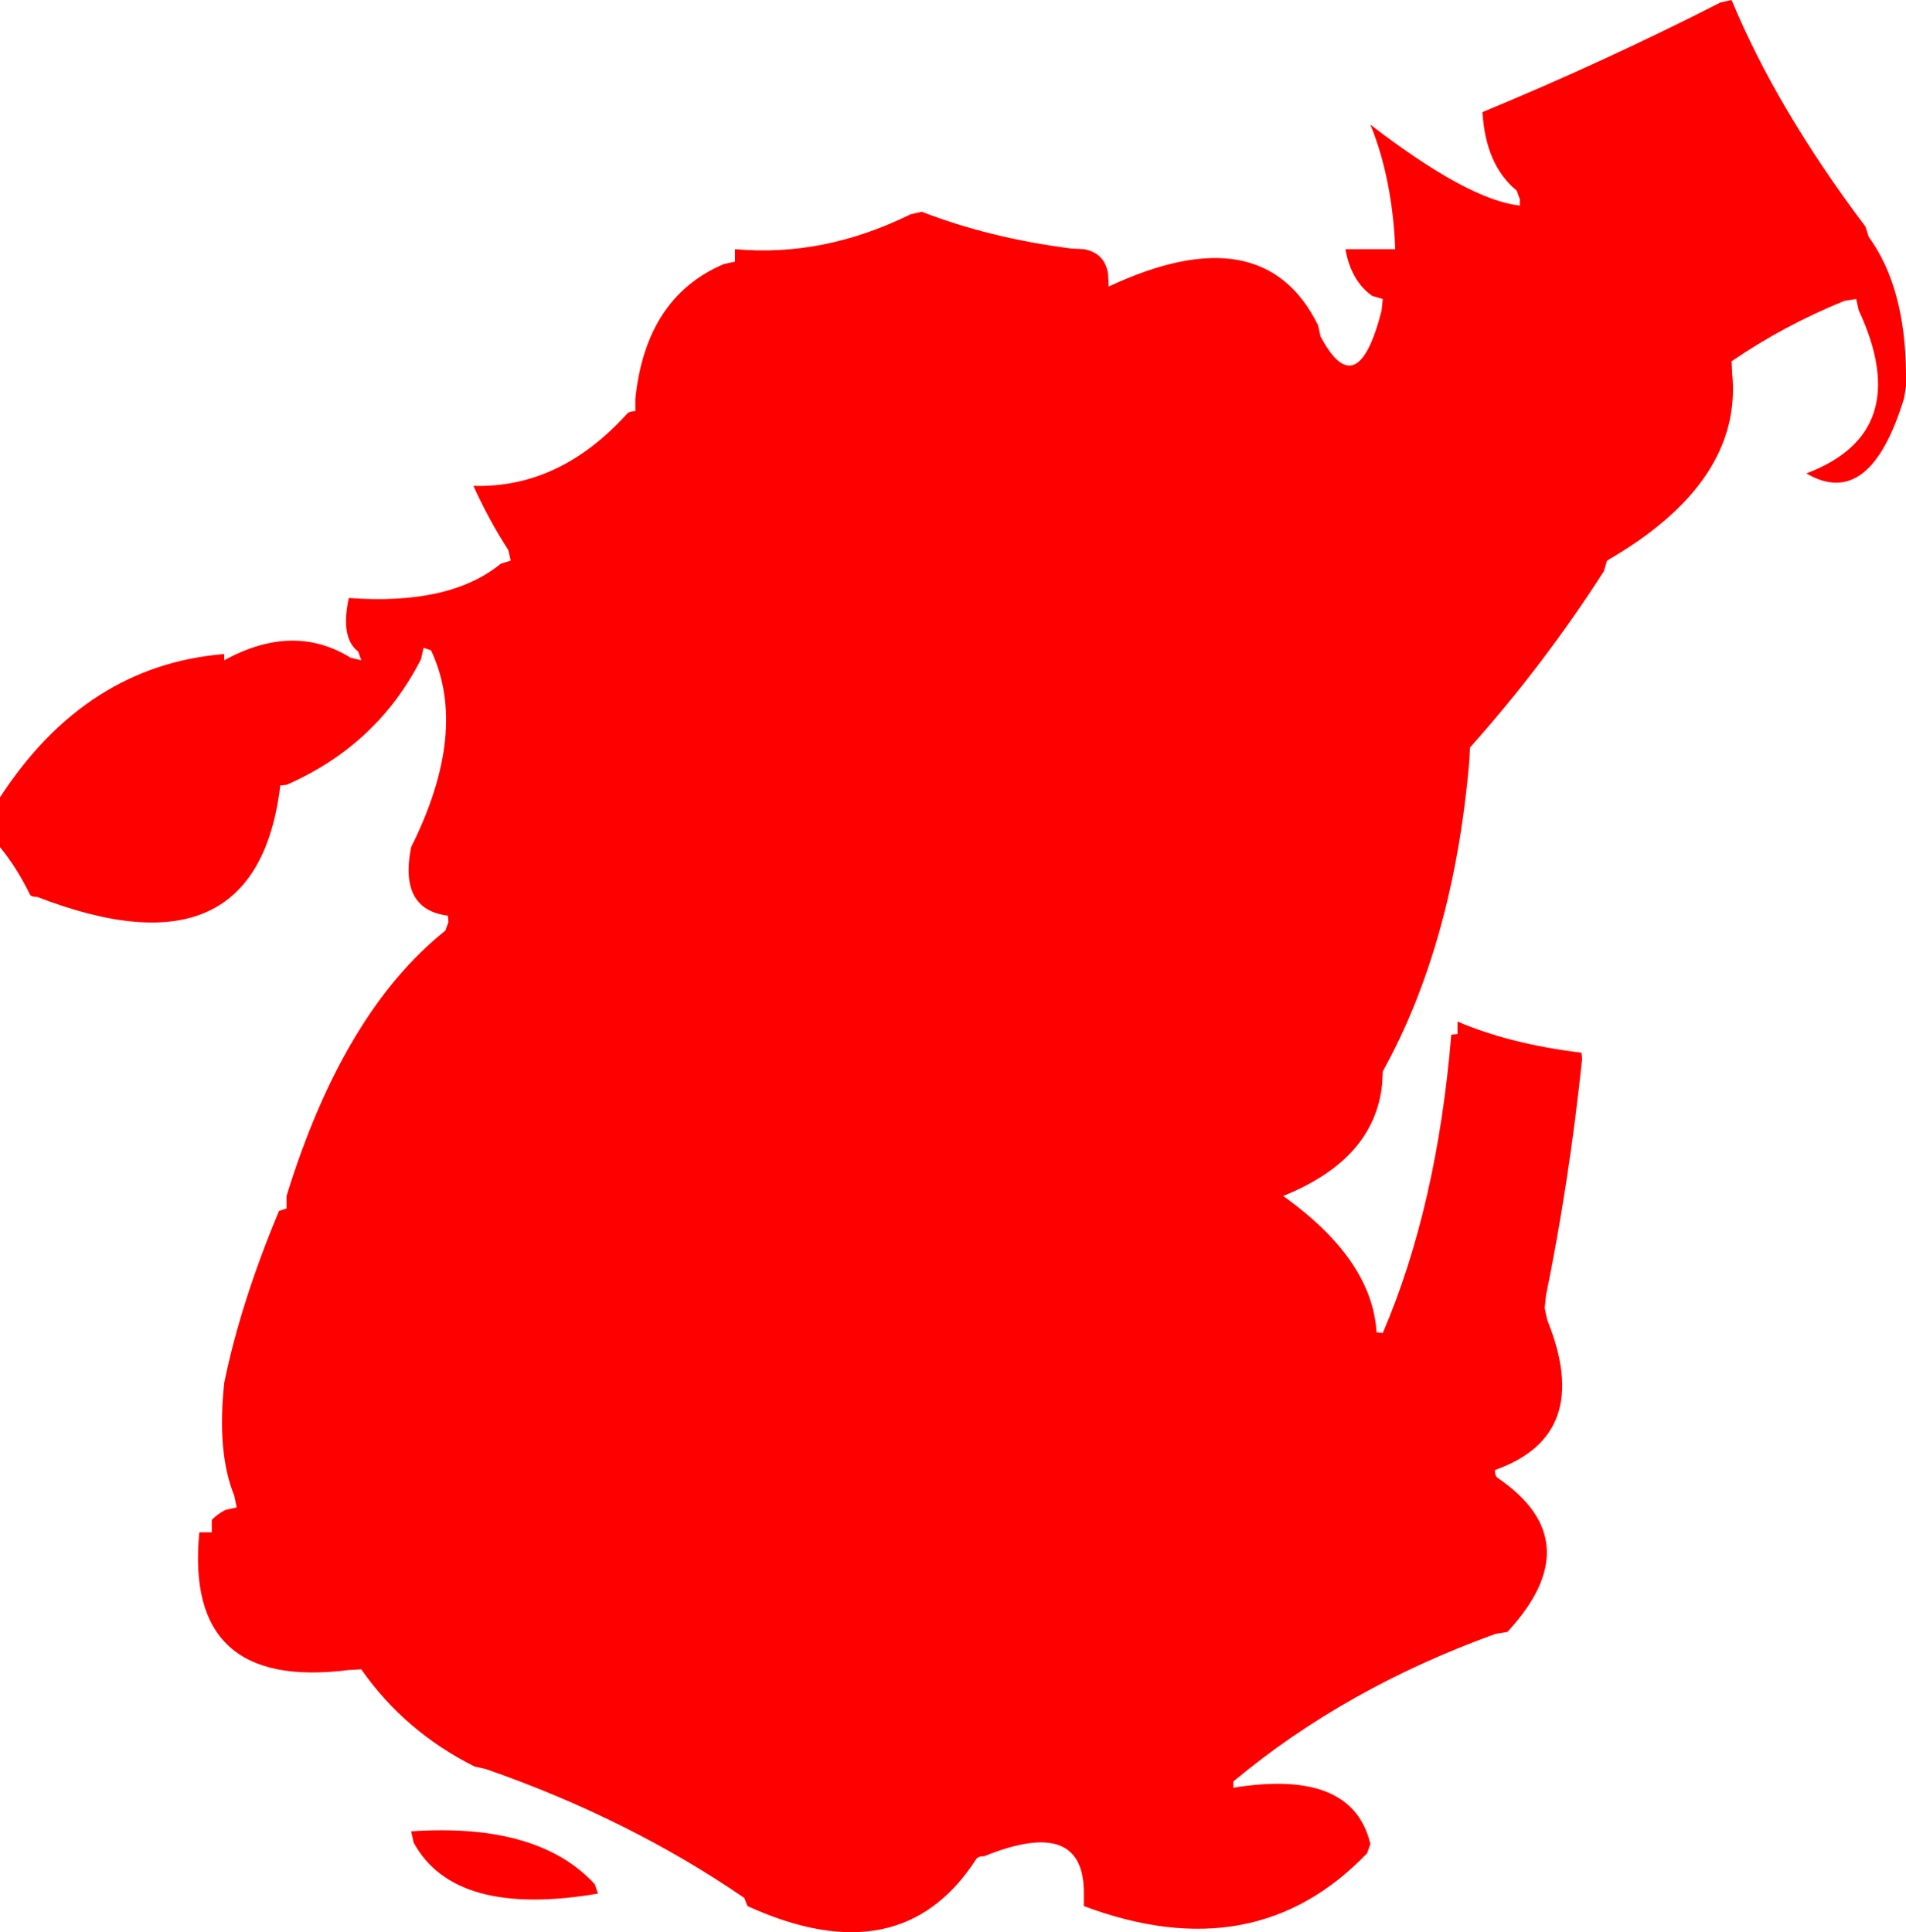 <?xml version="1.0" encoding="UTF-8" standalone="no"?>
<svg xmlns:xlink="http://www.w3.org/1999/xlink" height="155.1px" width="153.0px" xmlns="http://www.w3.org/2000/svg">
  <g transform="matrix(1.0, 0.0, 0.0, 1.0, 0.0, -1.0)">
    <path d="M150.0 20.0 Q152.95 24.05 153.0 31.0 L153.0 32.0 152.85 32.95 Q150.1 42.0 145.0 39.0 153.75 35.7 149.2 25.9 L149.0 25.0 148.05 25.15 Q143.15 27.15 139.0 30.0 L139.05 31.0 Q139.9 39.7 129.0 46.0 L128.75 46.85 Q123.9 54.4 118.0 61.0 L117.95 62.0 Q116.7 76.7 111.0 87.0 L110.95 88.0 Q110.35 94.05 103.0 97.0 110.15 102.1 110.5 107.95 L111.0 108.0 Q115.35 97.85 116.5 84.05 L117.0 84.0 117.0 83.0 Q121.2 84.8 126.95 85.5 L127.0 86.0 Q125.95 95.95 124.1 105.0 L124.0 106.0 124.2 106.95 Q127.95 116.2 120.0 119.0 120.0 119.5 120.25 119.65 127.7 124.75 121.0 132.0 L120.05 132.15 Q108.0 136.5 99.0 144.0 L99.0 144.5 Q108.55 142.95 110.0 149.0 L109.75 149.75 Q100.75 159.15 87.0 154.0 L87.0 153.0 Q87.05 146.75 79.0 150.0 78.5 150.0 78.35 150.25 72.3 159.6 60.0 154.0 L59.75 153.35 Q50.5 147.0 39.0 143.0 L38.1 142.8 Q32.5 140.0 29.0 135.0 L28.0 135.05 Q14.75 136.75 16.0 124.0 L17.0 124.0 17.0 123.0 Q17.5 122.5 18.1 122.2 L19.0 122.0 18.8 121.05 Q17.4 117.6 18.0 112.0 19.3 105.6 22.4 98.2 L23.0 98.0 23.0 97.0 Q27.55 82.25 35.75 75.7 L36.0 75.0 35.95 74.5 Q32.0 74.0 33.0 69.0 37.65 59.7 34.6 53.2 L34.0 53.0 33.8 53.9 Q30.3 60.8 23.0 64.0 L22.5 64.05 Q20.6 79.8 3.0 73.0 2.5 73.0 2.4 72.8 1.35 70.65 0.0 69.0 L0.0 68.0 0.0 65.0 Q6.9 54.4 18.0 53.5 L18.0 54.0 Q23.55 50.95 28.15 53.8 L29.0 54.0 28.75 53.3 Q27.3 52.2 28.0 49.0 36.1 49.6 40.2 46.25 L41.0 46.0 40.8 45.15 Q39.25 42.75 38.0 40.0 44.9 40.2 50.3 34.25 50.5 34.0 51.0 34.0 L51.0 33.0 Q51.85 24.85 58.1 22.2 L59.0 22.0 59.0 21.0 Q66.1 21.65 73.1 18.2 L74.0 18.0 Q79.4 20.1 86.0 20.95 L87.0 21.0 Q88.7 21.3 88.95 23.0 L89.0 24.0 Q101.4 18.2 105.8 27.1 L106.0 28.0 Q108.95 33.55 110.9 25.95 L111.0 25.0 110.15 24.75 Q108.45 23.55 108.0 21.0 L111.0 21.0 112.0 21.0 111.95 20.0 Q111.6 14.9 110.0 11.0 117.85 17.05 122.0 17.5 L122.0 17.0 121.75 16.3 Q119.25 14.25 119.0 10.0 128.9 5.9 138.1 1.2 L139.0 1.0 Q142.6 9.7 149.75 19.2 L150.0 20.0 M48.0 153.0 Q36.5 154.95 33.2 148.9 L33.0 148.0 Q43.2 147.3 47.75 152.25 L48.0 153.0" fill="#ff0000" fill-rule="evenodd" stroke="none"/>
  </g>
</svg>
